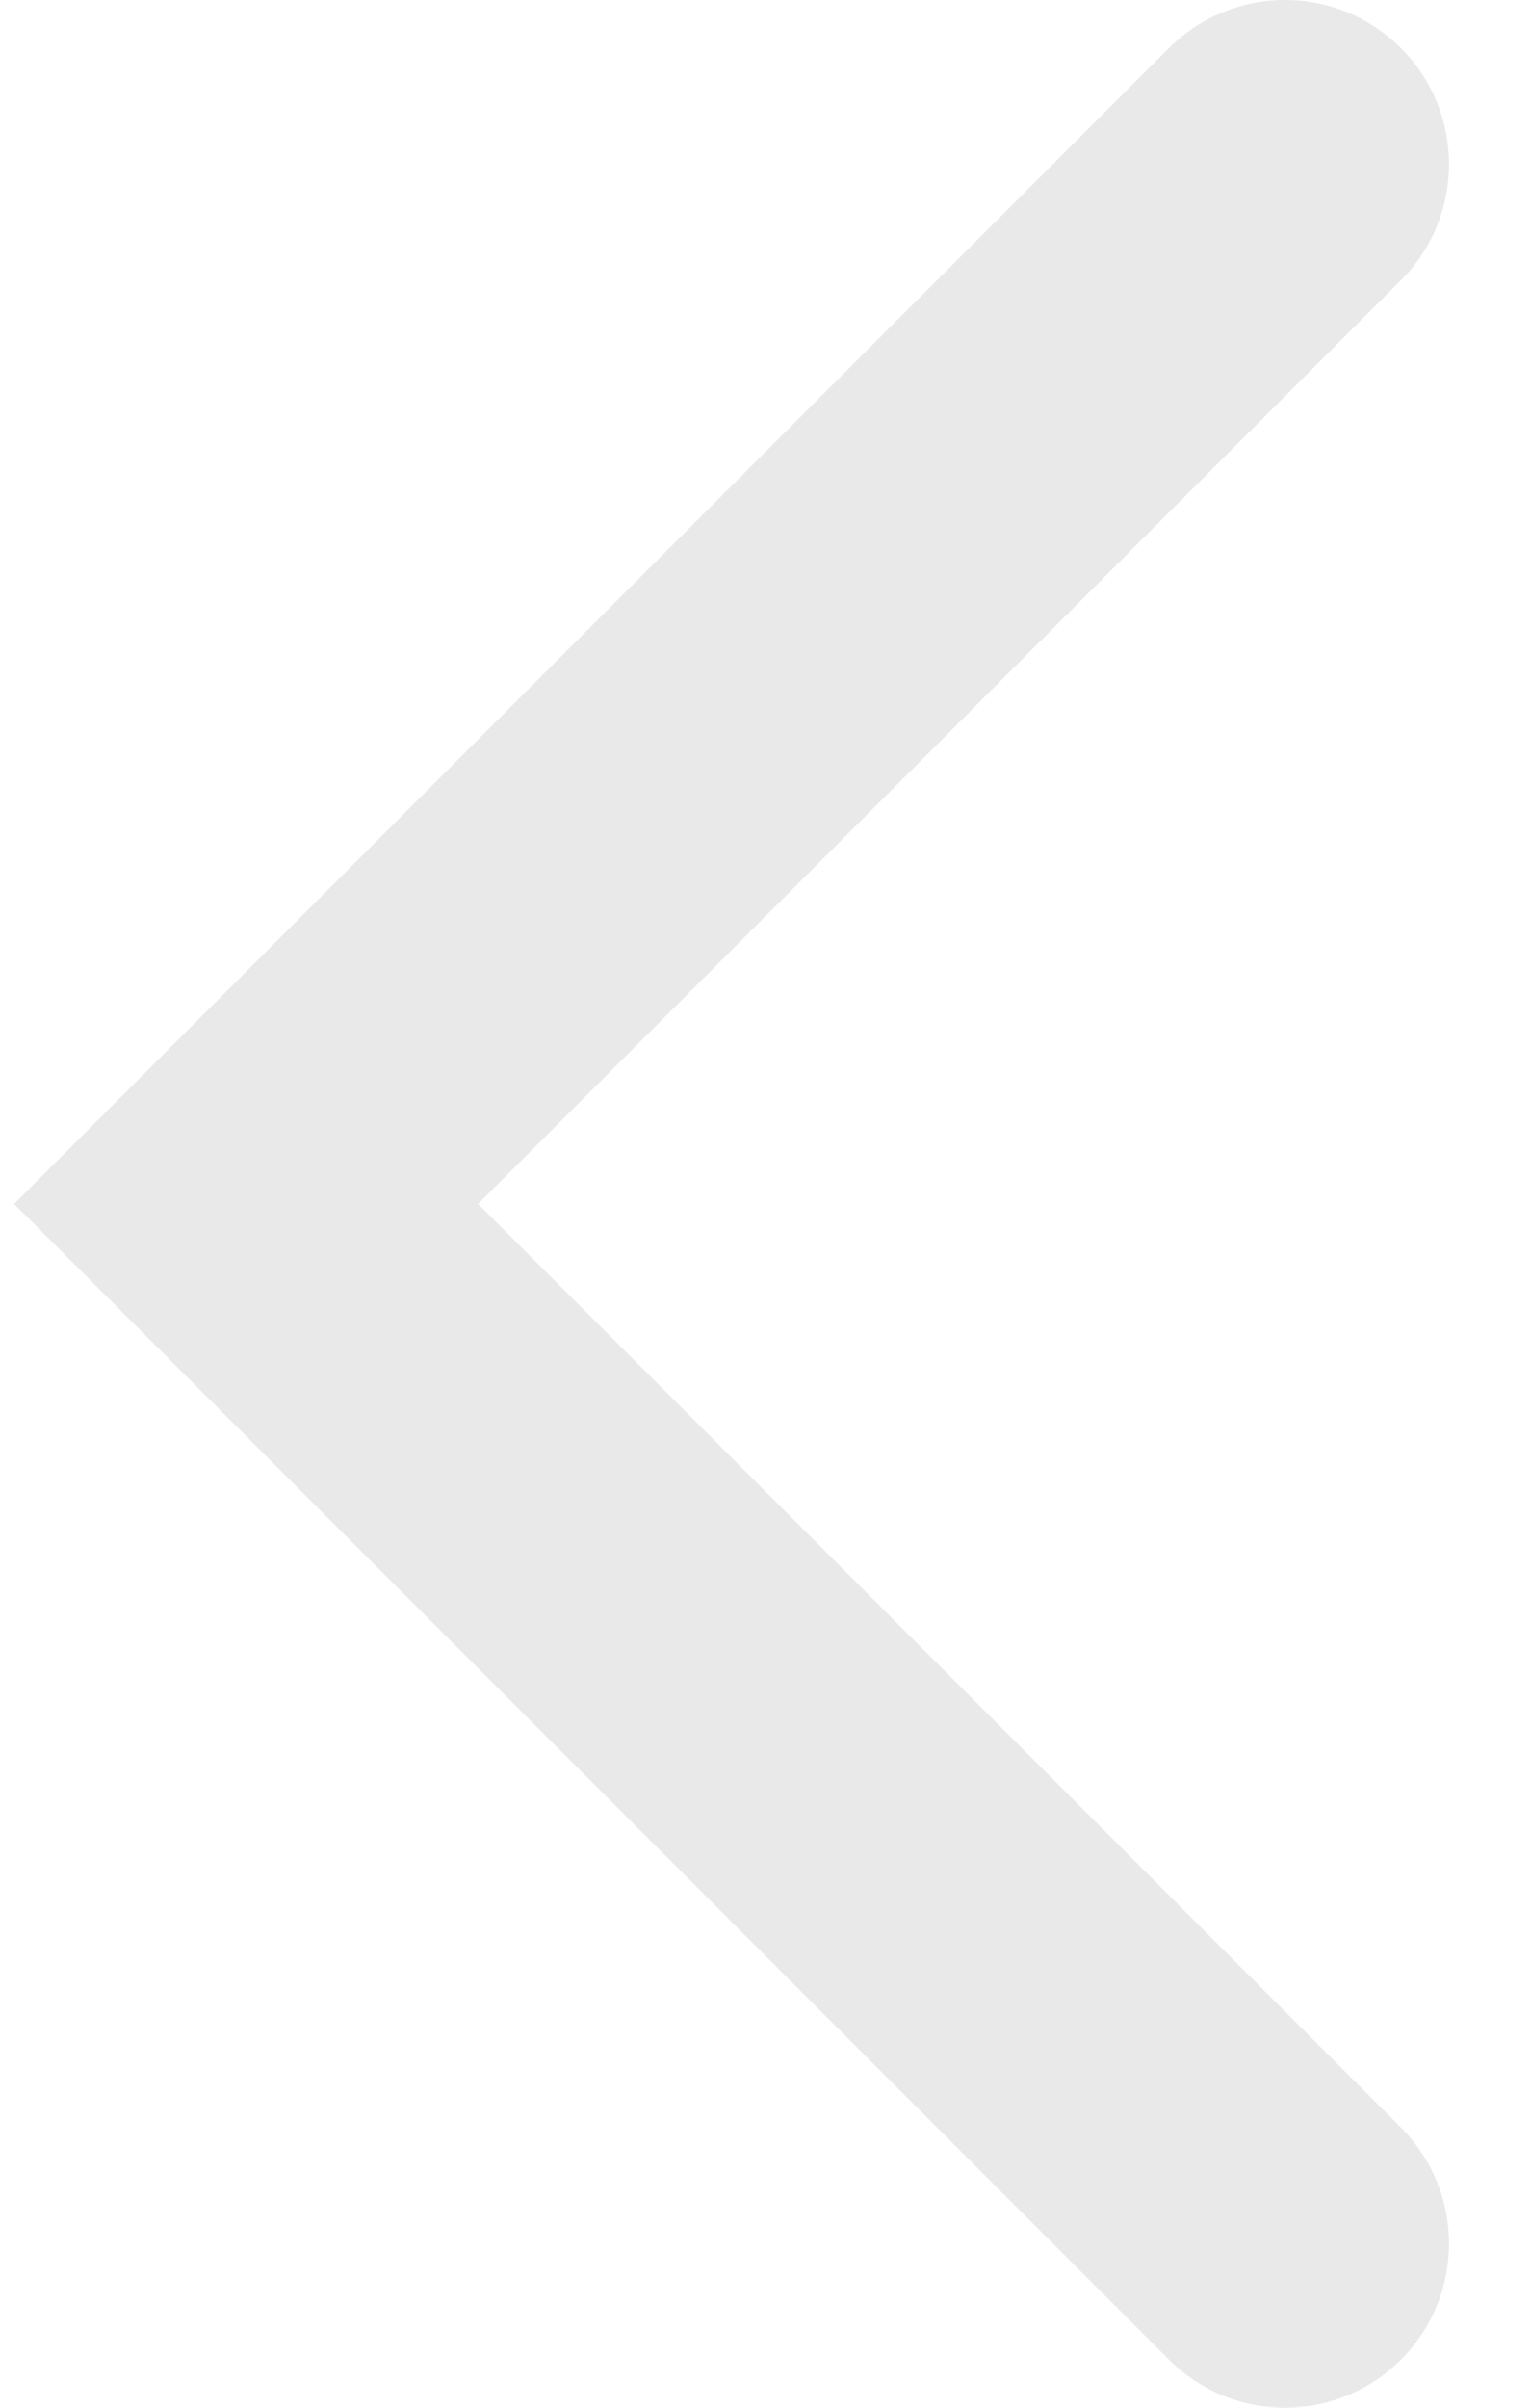 <svg width="14" height="22" viewBox="0 0 14 22" fill="none" xmlns="http://www.w3.org/2000/svg">
<path d="M11.75 1.5L2.25 11L11.75 20.5" stroke="#E9E9E9" stroke-width="3" stroke-linecap="round"/>
</svg>
